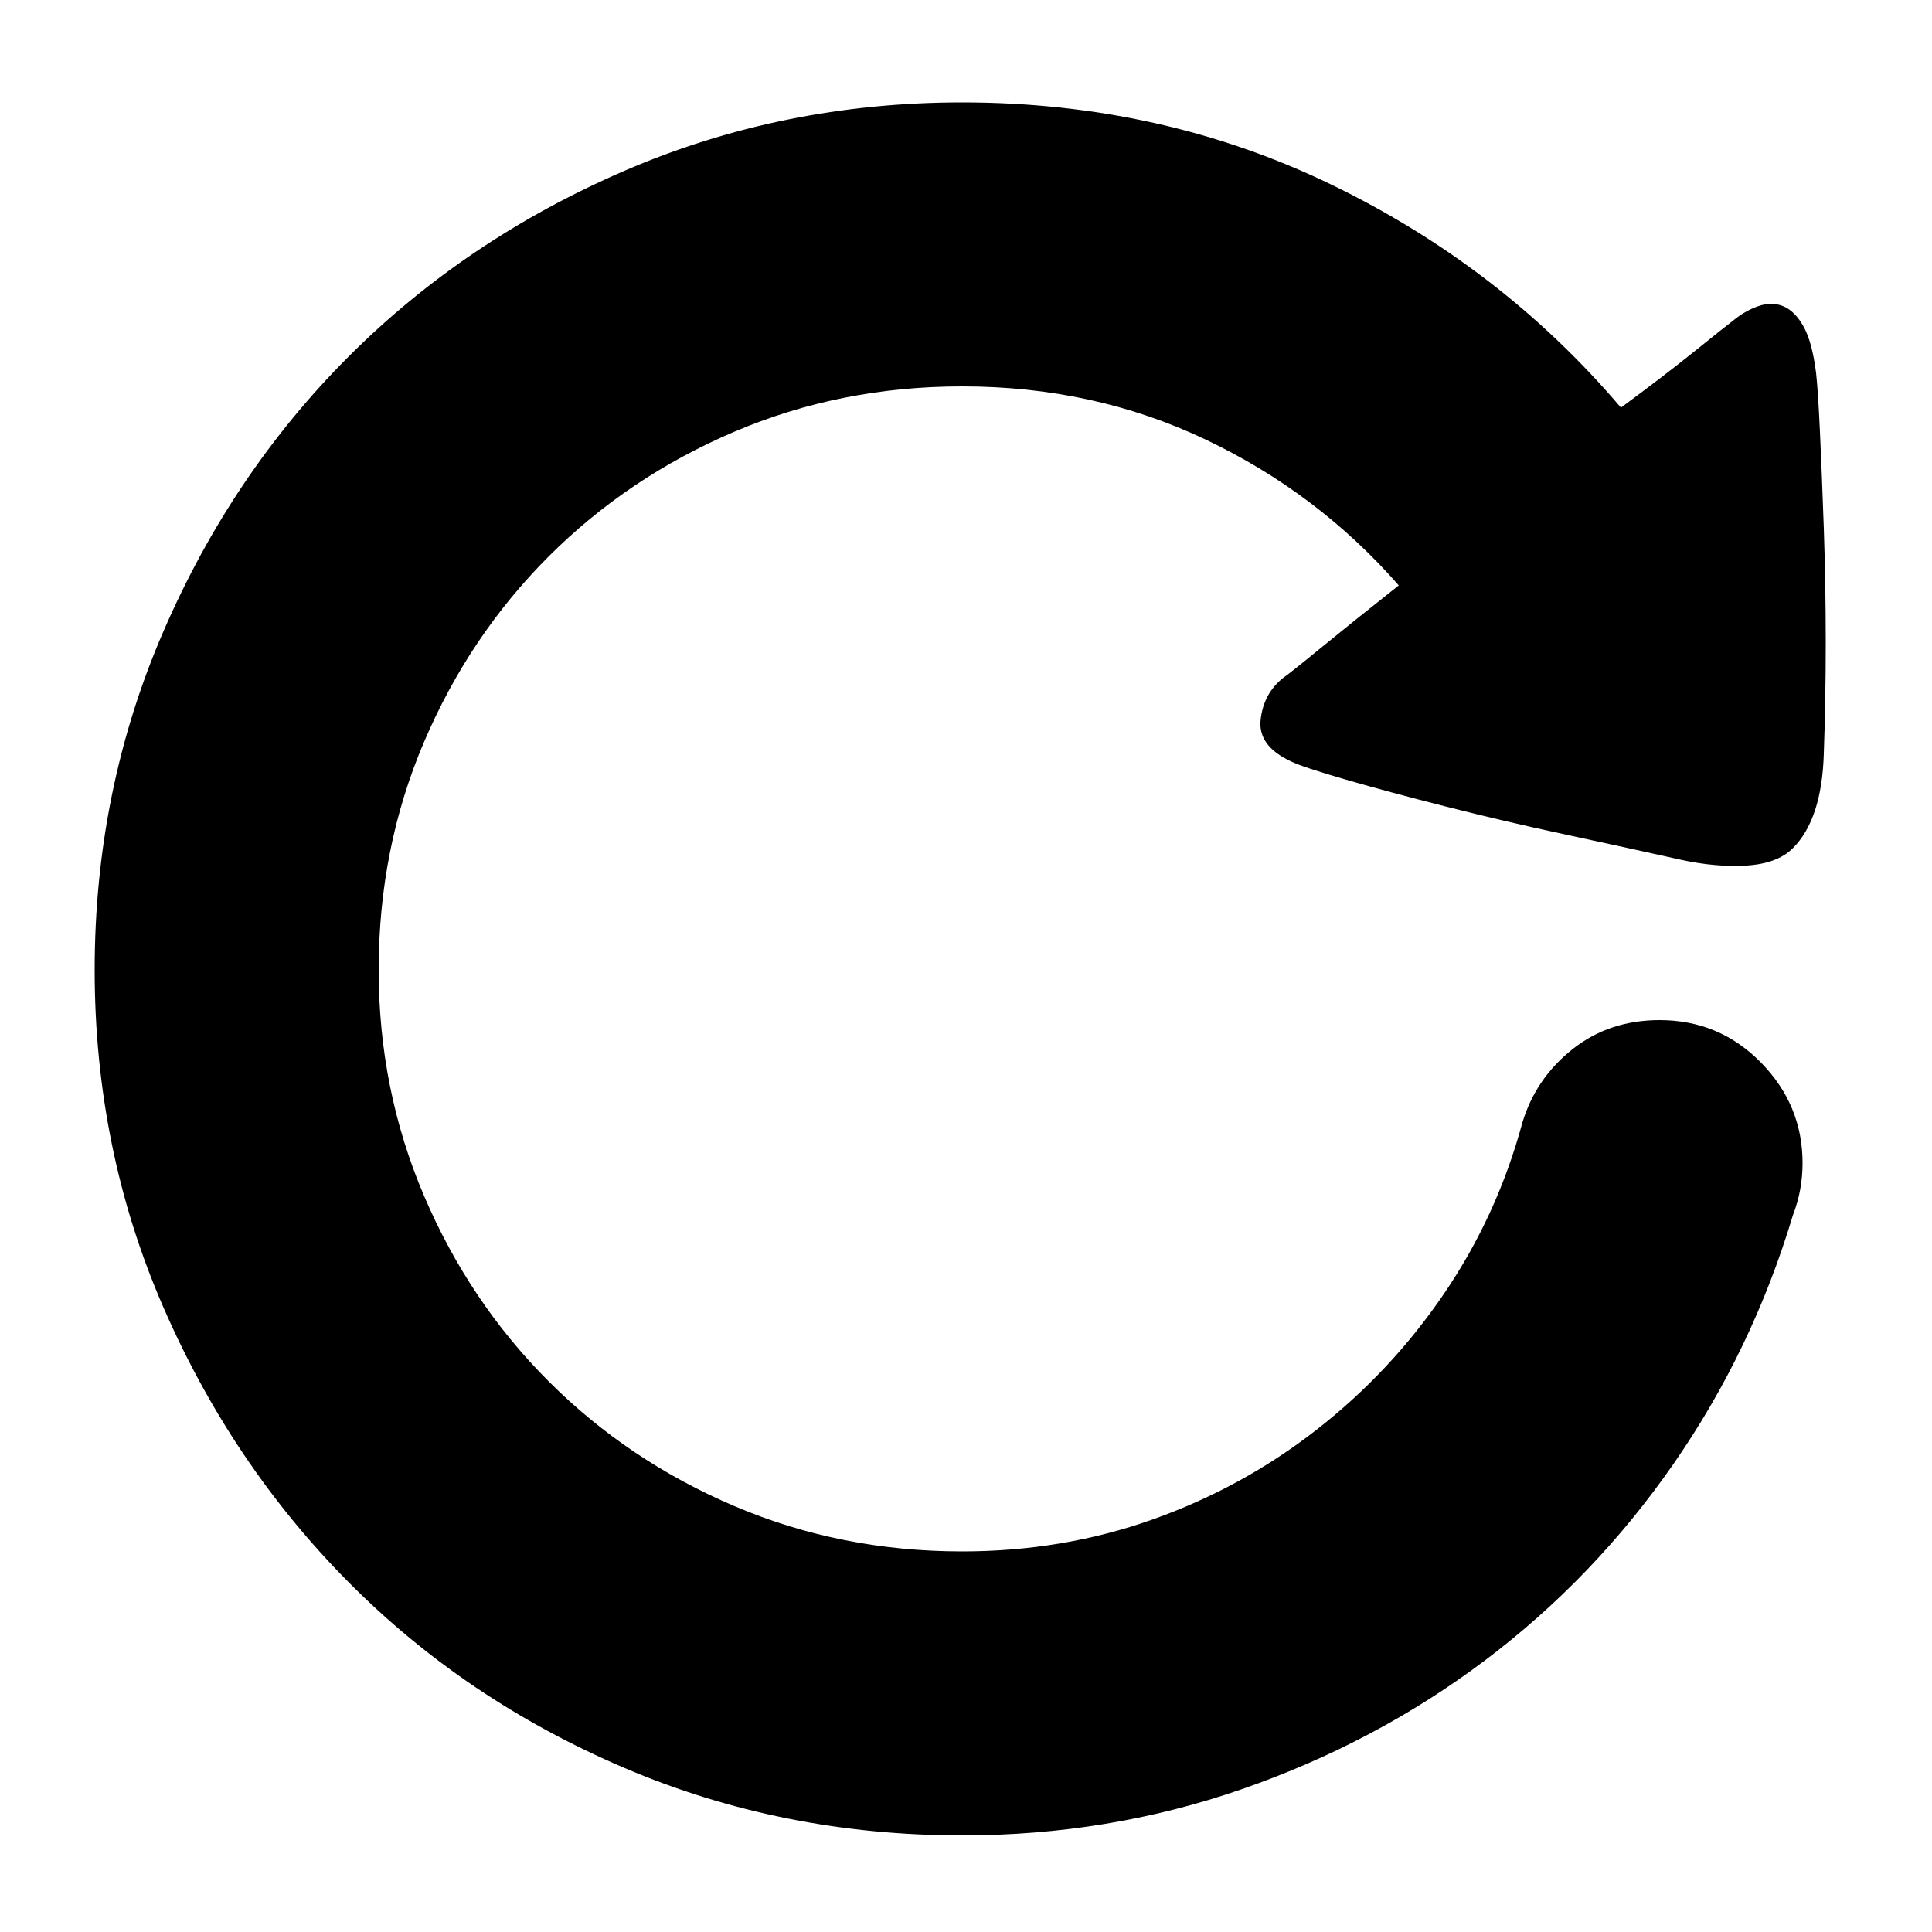 <svg width="14" height="14" viewBox="0 0 14 14" fill="none" xmlns="http://www.w3.org/2000/svg">
<g clip-path="url(#clip0_45_2737)">
<path d="M9.352 5.516C9.193 5.441 9.121 5.341 9.135 5.215C9.149 5.089 9.203 4.989 9.296 4.914C9.324 4.895 9.415 4.823 9.569 4.697C9.723 4.571 9.912 4.419 10.136 4.242C9.744 3.794 9.277 3.442 8.736 3.185C8.195 2.928 7.607 2.8 6.972 2.8C6.384 2.8 5.833 2.91 5.32 3.129C4.807 3.348 4.359 3.649 3.976 4.032C3.593 4.415 3.292 4.863 3.073 5.376C2.854 5.889 2.744 6.44 2.744 7.028C2.744 7.607 2.854 8.153 3.073 8.666C3.292 9.179 3.593 9.627 3.976 10.01C4.359 10.393 4.807 10.694 5.32 10.913C5.833 11.132 6.384 11.242 6.972 11.242C7.457 11.242 7.917 11.165 8.351 11.011C8.785 10.857 9.182 10.64 9.541 10.36C9.9 10.08 10.208 9.751 10.465 9.373C10.722 8.995 10.911 8.582 11.032 8.134C11.097 7.919 11.219 7.742 11.396 7.602C11.573 7.462 11.783 7.392 12.026 7.392C12.315 7.392 12.56 7.495 12.761 7.7C12.962 7.905 13.062 8.148 13.062 8.428C13.062 8.559 13.039 8.685 12.992 8.806C12.796 9.459 12.507 10.061 12.124 10.612C11.741 11.163 11.286 11.636 10.759 12.033C10.232 12.43 9.646 12.74 9.002 12.964C8.358 13.188 7.681 13.3 6.972 13.3C6.104 13.3 5.287 13.137 4.522 12.81C3.757 12.483 3.092 12.035 2.527 11.466C1.962 10.897 1.514 10.232 1.183 9.471C0.852 8.71 0.686 7.896 0.686 7.028C0.686 6.16 0.852 5.343 1.183 4.578C1.514 3.813 1.962 3.148 2.527 2.583C3.092 2.018 3.757 1.57 4.522 1.239C5.287 0.908 6.104 0.742 6.972 0.742C7.933 0.742 8.825 0.94 9.646 1.337C10.467 1.734 11.167 2.273 11.746 2.954C11.961 2.795 12.14 2.658 12.285 2.541C12.43 2.424 12.521 2.352 12.558 2.324C12.614 2.277 12.675 2.242 12.74 2.219C12.805 2.196 12.866 2.196 12.922 2.219C12.978 2.242 13.027 2.291 13.069 2.366C13.111 2.441 13.141 2.553 13.16 2.702C13.169 2.786 13.179 2.928 13.188 3.129C13.197 3.33 13.207 3.563 13.216 3.829C13.225 4.095 13.23 4.37 13.23 4.655C13.23 4.94 13.225 5.208 13.216 5.46C13.207 5.777 13.132 6.006 12.992 6.146C12.917 6.221 12.805 6.263 12.656 6.272C12.507 6.281 12.348 6.267 12.18 6.23C11.928 6.174 11.65 6.113 11.347 6.048C11.044 5.983 10.754 5.915 10.479 5.845C10.204 5.775 9.961 5.71 9.751 5.649C9.541 5.588 9.408 5.544 9.352 5.516Z" fill="currentColor"/>
</g>
<defs>
<clipPath id="clip0_45_2737">
<rect width="14" height="14" fill="white"/>
</clipPath>
</defs>
</svg>
